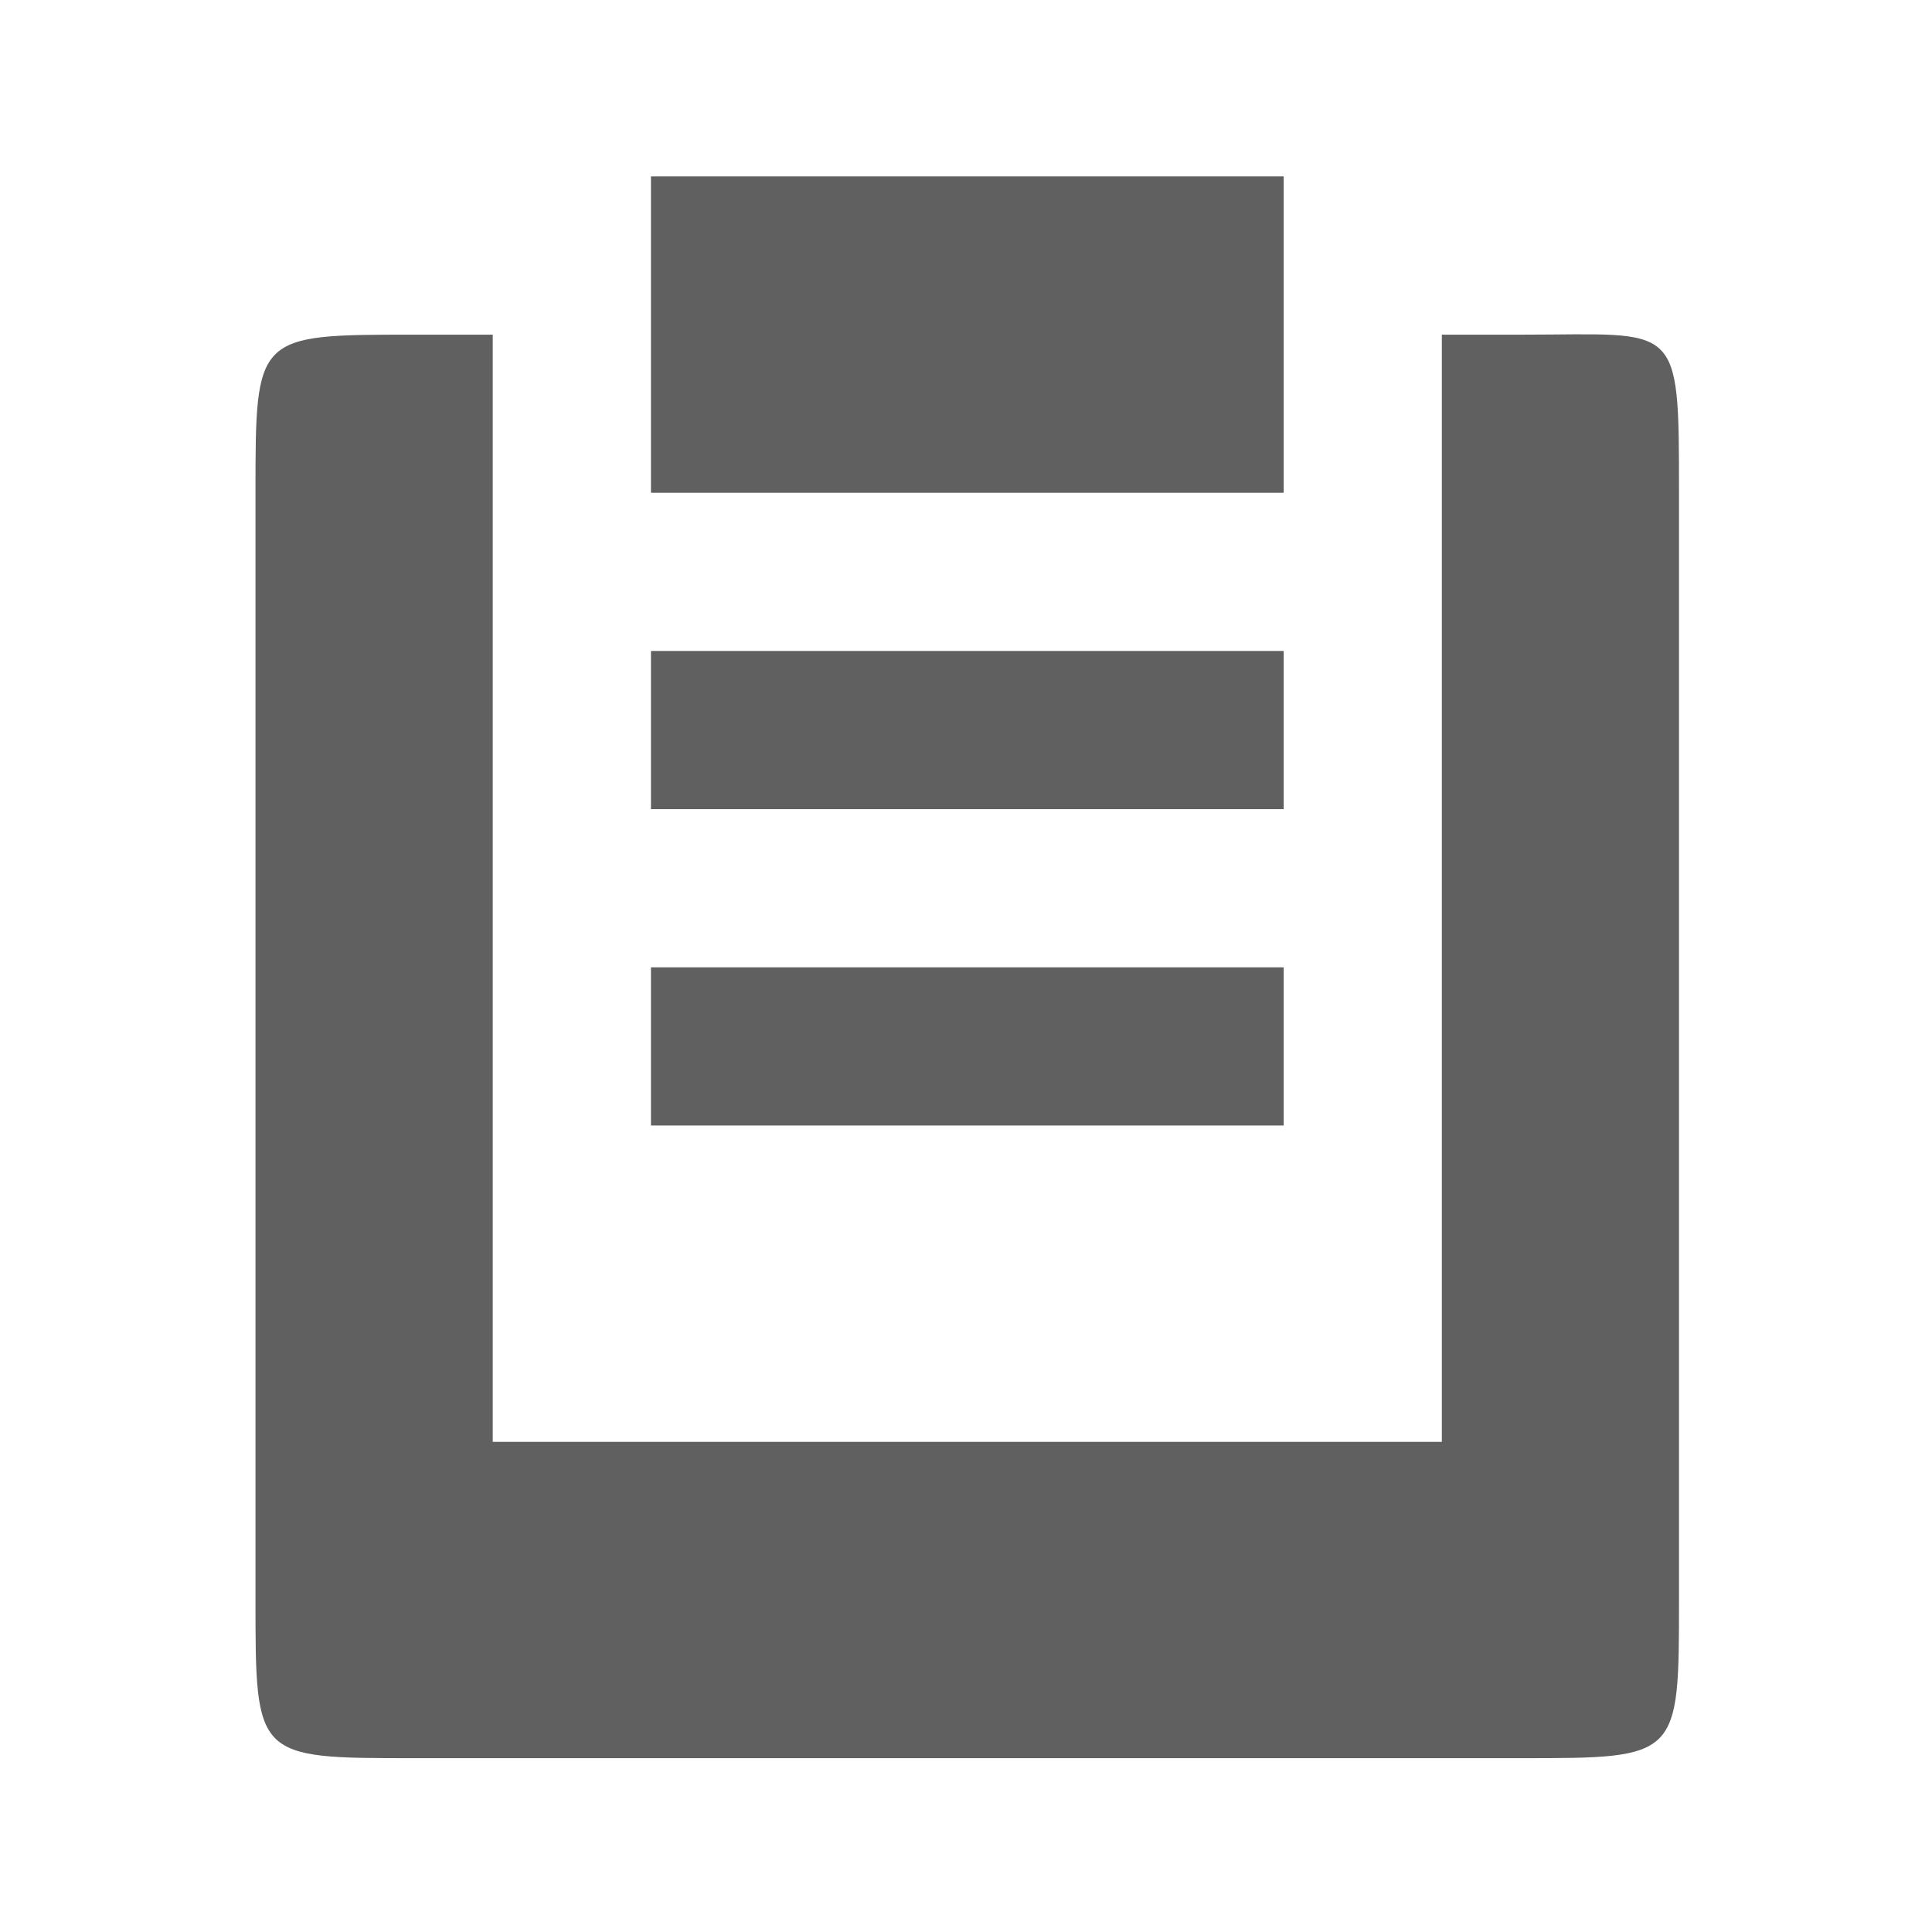 <?xml version="1.0" encoding="UTF-8"?>
<svg version="1.1" viewBox="0 0 16 16" xmlns="http://www.w3.org/2000/svg" xmlns:cc="http://creativecommons.org/ns#" xmlns:dc="http://purl.org/dc/elements/1.1/" xmlns:rdf="http://www.w3.org/1999/02/22-rdf-syntax-ns#">
 <style/>
 <g transform="matrix(.655 0 0 .655 -7.709 -7.709)" fill="#606060">
  <path transform="matrix(1.111 0 0 1.111 11.778 11.778)" d="m4.699 3.801c-1.8 0-1.799-1e-3 -1.799 1.799v12.6c0 1.8-1e-3 1.801 1.799 1.801h12.602c1.8 0 1.799-1e-3 1.799-1.801v-12.6c0-1.979 1e-3 -1.799-1.799-1.799h-0.9v12.6h-10.801v-12.6h-0.9z" fill-rule="evenodd"/>
  <path d="m20 14v4h8v-4z"/>
  <path d="m20 20v2h8v-2z"/>
  <path d="m20 24v2h8v-2z"/>
 </g>
</svg>
